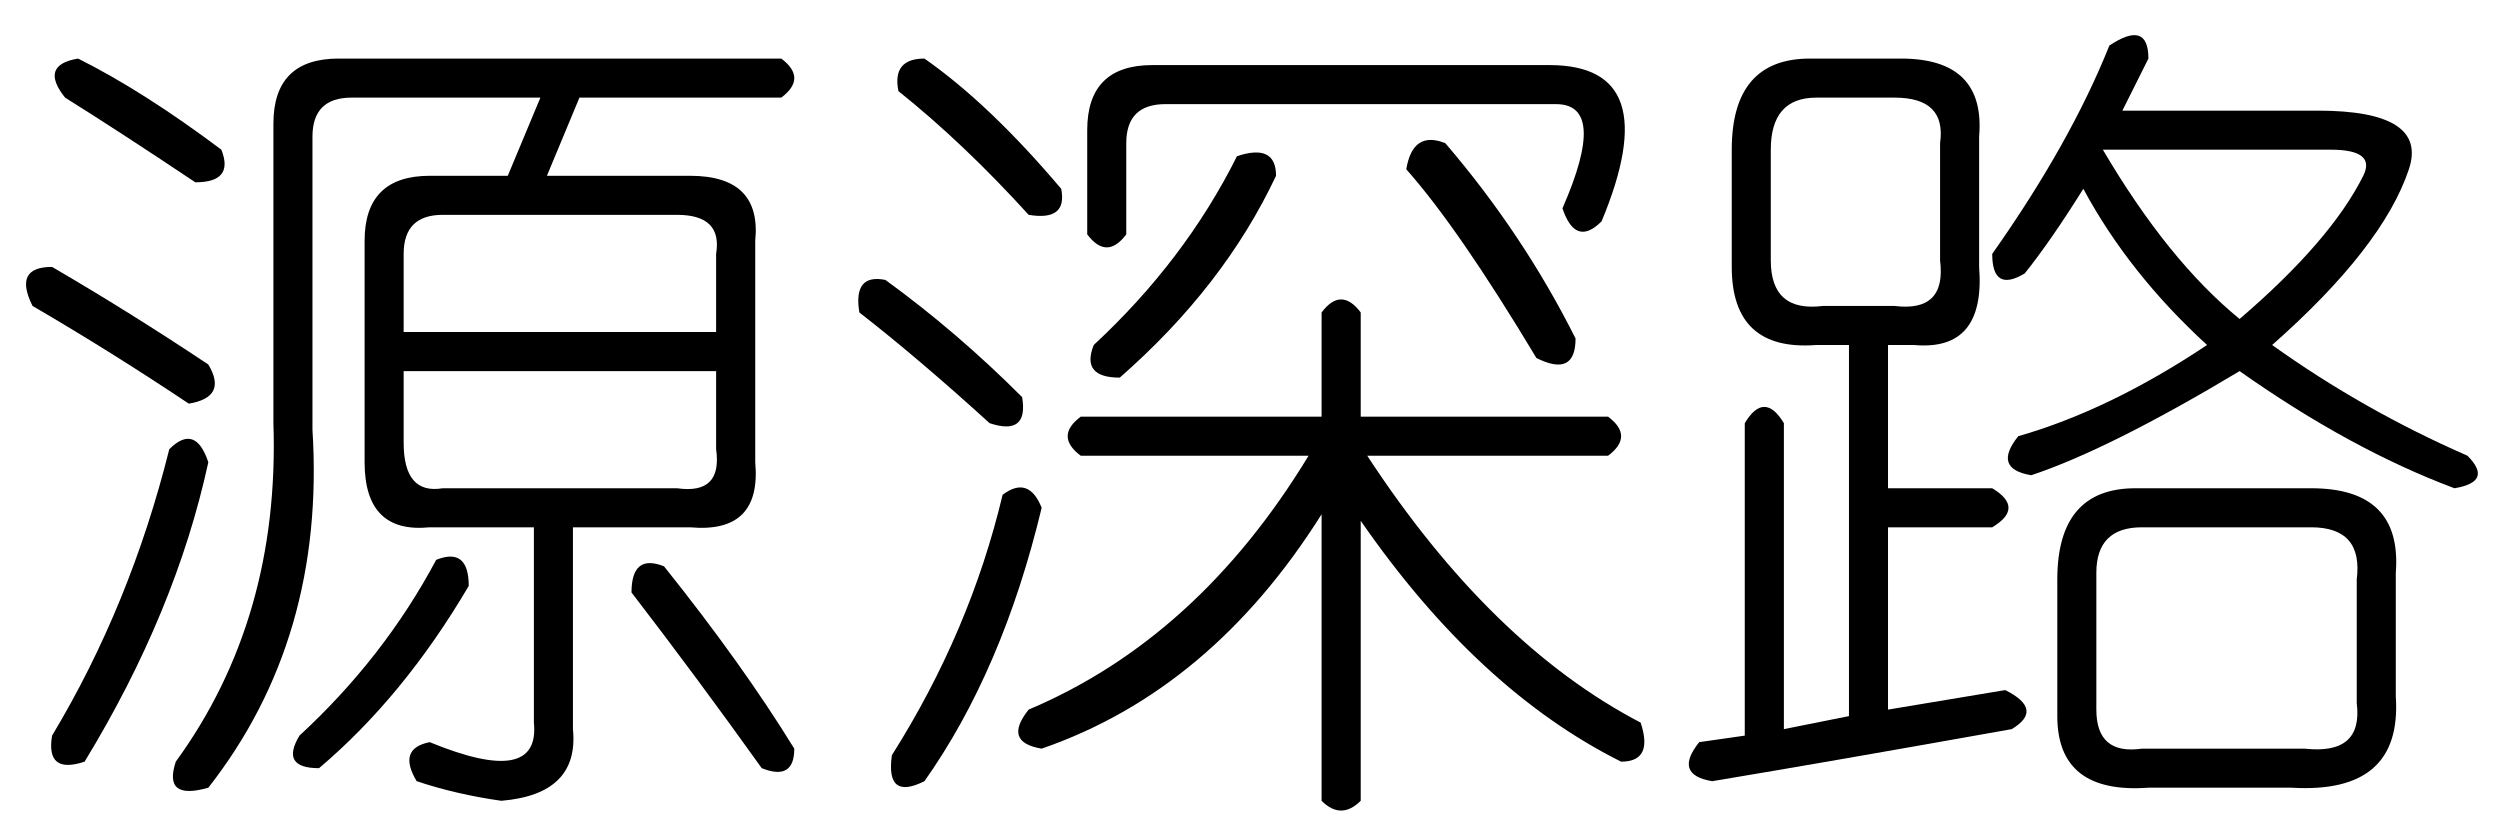 <?xml version='1.0' encoding='UTF-8'?>
<!-- This file was generated by dvisvgm 2.3.5 -->
<svg height='10.5pt' version='1.1' viewBox='-72 -72.246 31.5 10.5' width='31.5pt' xmlns='http://www.w3.org/2000/svg' xmlns:xlink='http://www.w3.org/1999/xlink'>
<defs>
<path d='M3.199 -6.973Q3.199 -7.793 4.02 -7.793H9.023Q10.5 -7.793 9.68 -5.824Q9.352 -5.496 9.187 -5.988Q9.762 -7.301 9.105 -7.301H4.184Q3.691 -7.301 3.691 -6.809V-5.66Q3.445 -5.332 3.199 -5.66V-6.973ZM6.152 -4.676Q6.398 -5.004 6.645 -4.676V-3.363H9.762Q10.09 -3.117 9.762 -2.871H6.727Q8.285 -0.492 10.172 0.492Q10.336 0.984 9.926 0.984Q8.121 0.082 6.645 -2.051V1.477Q6.398 1.723 6.152 1.477V-2.133Q4.758 0.082 2.625 0.82Q2.133 0.738 2.461 0.328Q4.594 -0.574 5.988 -2.871H3.117Q2.789 -3.117 3.117 -3.363H6.152V-4.676ZM5.086 -6.645Q5.578 -6.809 5.578 -6.398Q4.922 -5.004 3.609 -3.855Q3.117 -3.855 3.281 -4.266Q4.43 -5.332 5.086 -6.645ZM7.219 -6.48Q7.301 -6.973 7.711 -6.809Q8.695 -5.66 9.352 -4.348Q9.352 -3.855 8.859 -4.102Q7.875 -5.742 7.219 -6.48ZM1.148 -7.875Q1.969 -7.301 2.871 -6.234Q2.953 -5.824 2.461 -5.906Q1.641 -6.809 0.82 -7.465Q0.738 -7.875 1.148 -7.875ZM0.656 -5.086Q1.559 -4.43 2.379 -3.609Q2.461 -3.117 1.969 -3.281Q1.066 -4.102 0.328 -4.676Q0.246 -5.168 0.656 -5.086ZM2.625 -2.215Q2.133 -0.164 1.148 1.23Q0.656 1.477 0.738 0.902Q1.723 -0.656 2.133 -2.379Q2.461 -2.625 2.625 -2.215Z' id='g0-8992'/>
<path d='M0.984 -7.875Q1.805 -7.465 2.789 -6.727Q2.953 -6.316 2.461 -6.316Q1.477 -6.973 0.82 -7.383Q0.492 -7.793 0.984 -7.875ZM4.266 -7.875H9.844Q10.172 -7.629 9.844 -7.383H7.301L6.891 -6.398H8.695Q9.598 -6.398 9.516 -5.578V-2.789Q9.598 -1.887 8.695 -1.969H7.219V0.574Q7.301 1.395 6.316 1.477Q5.742 1.395 5.25 1.23Q5.004 0.82 5.414 0.738Q6.809 1.312 6.727 0.492V-1.969H5.414Q4.594 -1.887 4.594 -2.789V-5.578Q4.594 -6.398 5.414 -6.398H6.398L6.809 -7.383H4.43Q3.937 -7.383 3.937 -6.891V-3.199Q4.102 -0.574 2.625 1.312Q2.051 1.477 2.215 0.984Q3.527 -0.82 3.445 -3.281V-7.055Q3.445 -7.875 4.266 -7.875ZM8.531 -5.906H5.578Q5.086 -5.906 5.086 -5.414V-4.43H9.023V-5.414Q9.105 -5.906 8.531 -5.906ZM0.656 -5.25Q1.641 -4.676 2.625 -4.02Q2.871 -3.609 2.379 -3.527Q1.395 -4.184 0.41 -4.758Q0.164 -5.25 0.656 -5.25ZM9.023 -3.937H5.086V-3.035Q5.086 -2.379 5.578 -2.461H8.531Q9.105 -2.379 9.023 -2.953V-3.937ZM2.133 -2.953Q2.461 -3.281 2.625 -2.789Q2.215 -0.902 1.066 0.984Q0.574 1.148 0.656 0.656Q1.641 -0.984 2.133 -2.953ZM5.496 -1.559Q5.906 -1.723 5.906 -1.23Q5.086 0.164 4.02 1.066Q3.527 1.066 3.773 0.656Q4.84 -0.328 5.496 -1.559ZM8.367 -1.477Q9.352 -0.246 10.008 0.82Q10.008 1.23 9.598 1.066Q8.777 -0.082 7.957 -1.148Q7.957 -1.641 8.367 -1.477Z' id='g0-9151'/>
<path d='M5.578 -8.039Q6.07 -8.367 6.07 -7.875Q5.906 -7.547 5.742 -7.219H8.203Q9.598 -7.219 9.352 -6.48Q9.023 -5.496 7.629 -4.266Q8.777 -3.445 10.09 -2.871Q10.418 -2.543 9.926 -2.461Q8.613 -2.953 7.219 -3.937Q5.578 -2.953 4.594 -2.625Q4.102 -2.707 4.43 -3.117Q5.578 -3.445 6.809 -4.266Q5.824 -5.168 5.25 -6.234Q4.84 -5.578 4.512 -5.168Q4.102 -4.922 4.102 -5.414Q5.086 -6.809 5.578 -8.039ZM1.805 -7.875H2.953Q4.02 -7.875 3.937 -6.891V-5.25Q4.02 -4.184 3.117 -4.266H2.789V-2.461H4.102Q4.512 -2.215 4.102 -1.969H2.789V0.328L4.266 0.082Q4.758 0.328 4.348 0.574Q2.051 0.984 0.574 1.23Q0.082 1.148 0.41 0.738L0.984 0.656V-3.281Q1.23 -3.691 1.477 -3.281V0.574L2.297 0.41V-4.266H1.887Q0.82 -4.184 0.82 -5.25V-6.727Q0.82 -7.875 1.805 -7.875ZM2.871 -7.383H1.887Q1.312 -7.383 1.312 -6.727V-5.332Q1.312 -4.676 1.969 -4.758H2.871Q3.527 -4.676 3.445 -5.332V-6.809Q3.527 -7.383 2.871 -7.383ZM8.367 -6.727H5.496Q6.316 -5.332 7.219 -4.594Q8.367 -5.578 8.777 -6.398Q8.941 -6.727 8.367 -6.727ZM5.906 -2.461H8.121Q9.27 -2.461 9.187 -1.395V0.164Q9.27 1.395 7.875 1.312H6.07Q4.922 1.395 4.922 0.41V-1.312Q4.922 -2.461 5.906 -2.461ZM8.121 -1.969H5.988Q5.414 -1.969 5.414 -1.395V0.328Q5.414 0.902 5.988 0.82H8.039Q8.777 0.902 8.695 0.246V-1.312Q8.777 -1.969 8.121 -1.969Z' id='g0-17182'/>
</defs>
<g id='page1'>
<use x='-72' xlink:href='#g0-9151' y='-63.633'/>
<use x='-61.5' xlink:href='#g0-8992' y='-63.633'/>
<use x='-51' xlink:href='#g0-17182' y='-63.633'/>
</g>
</svg>